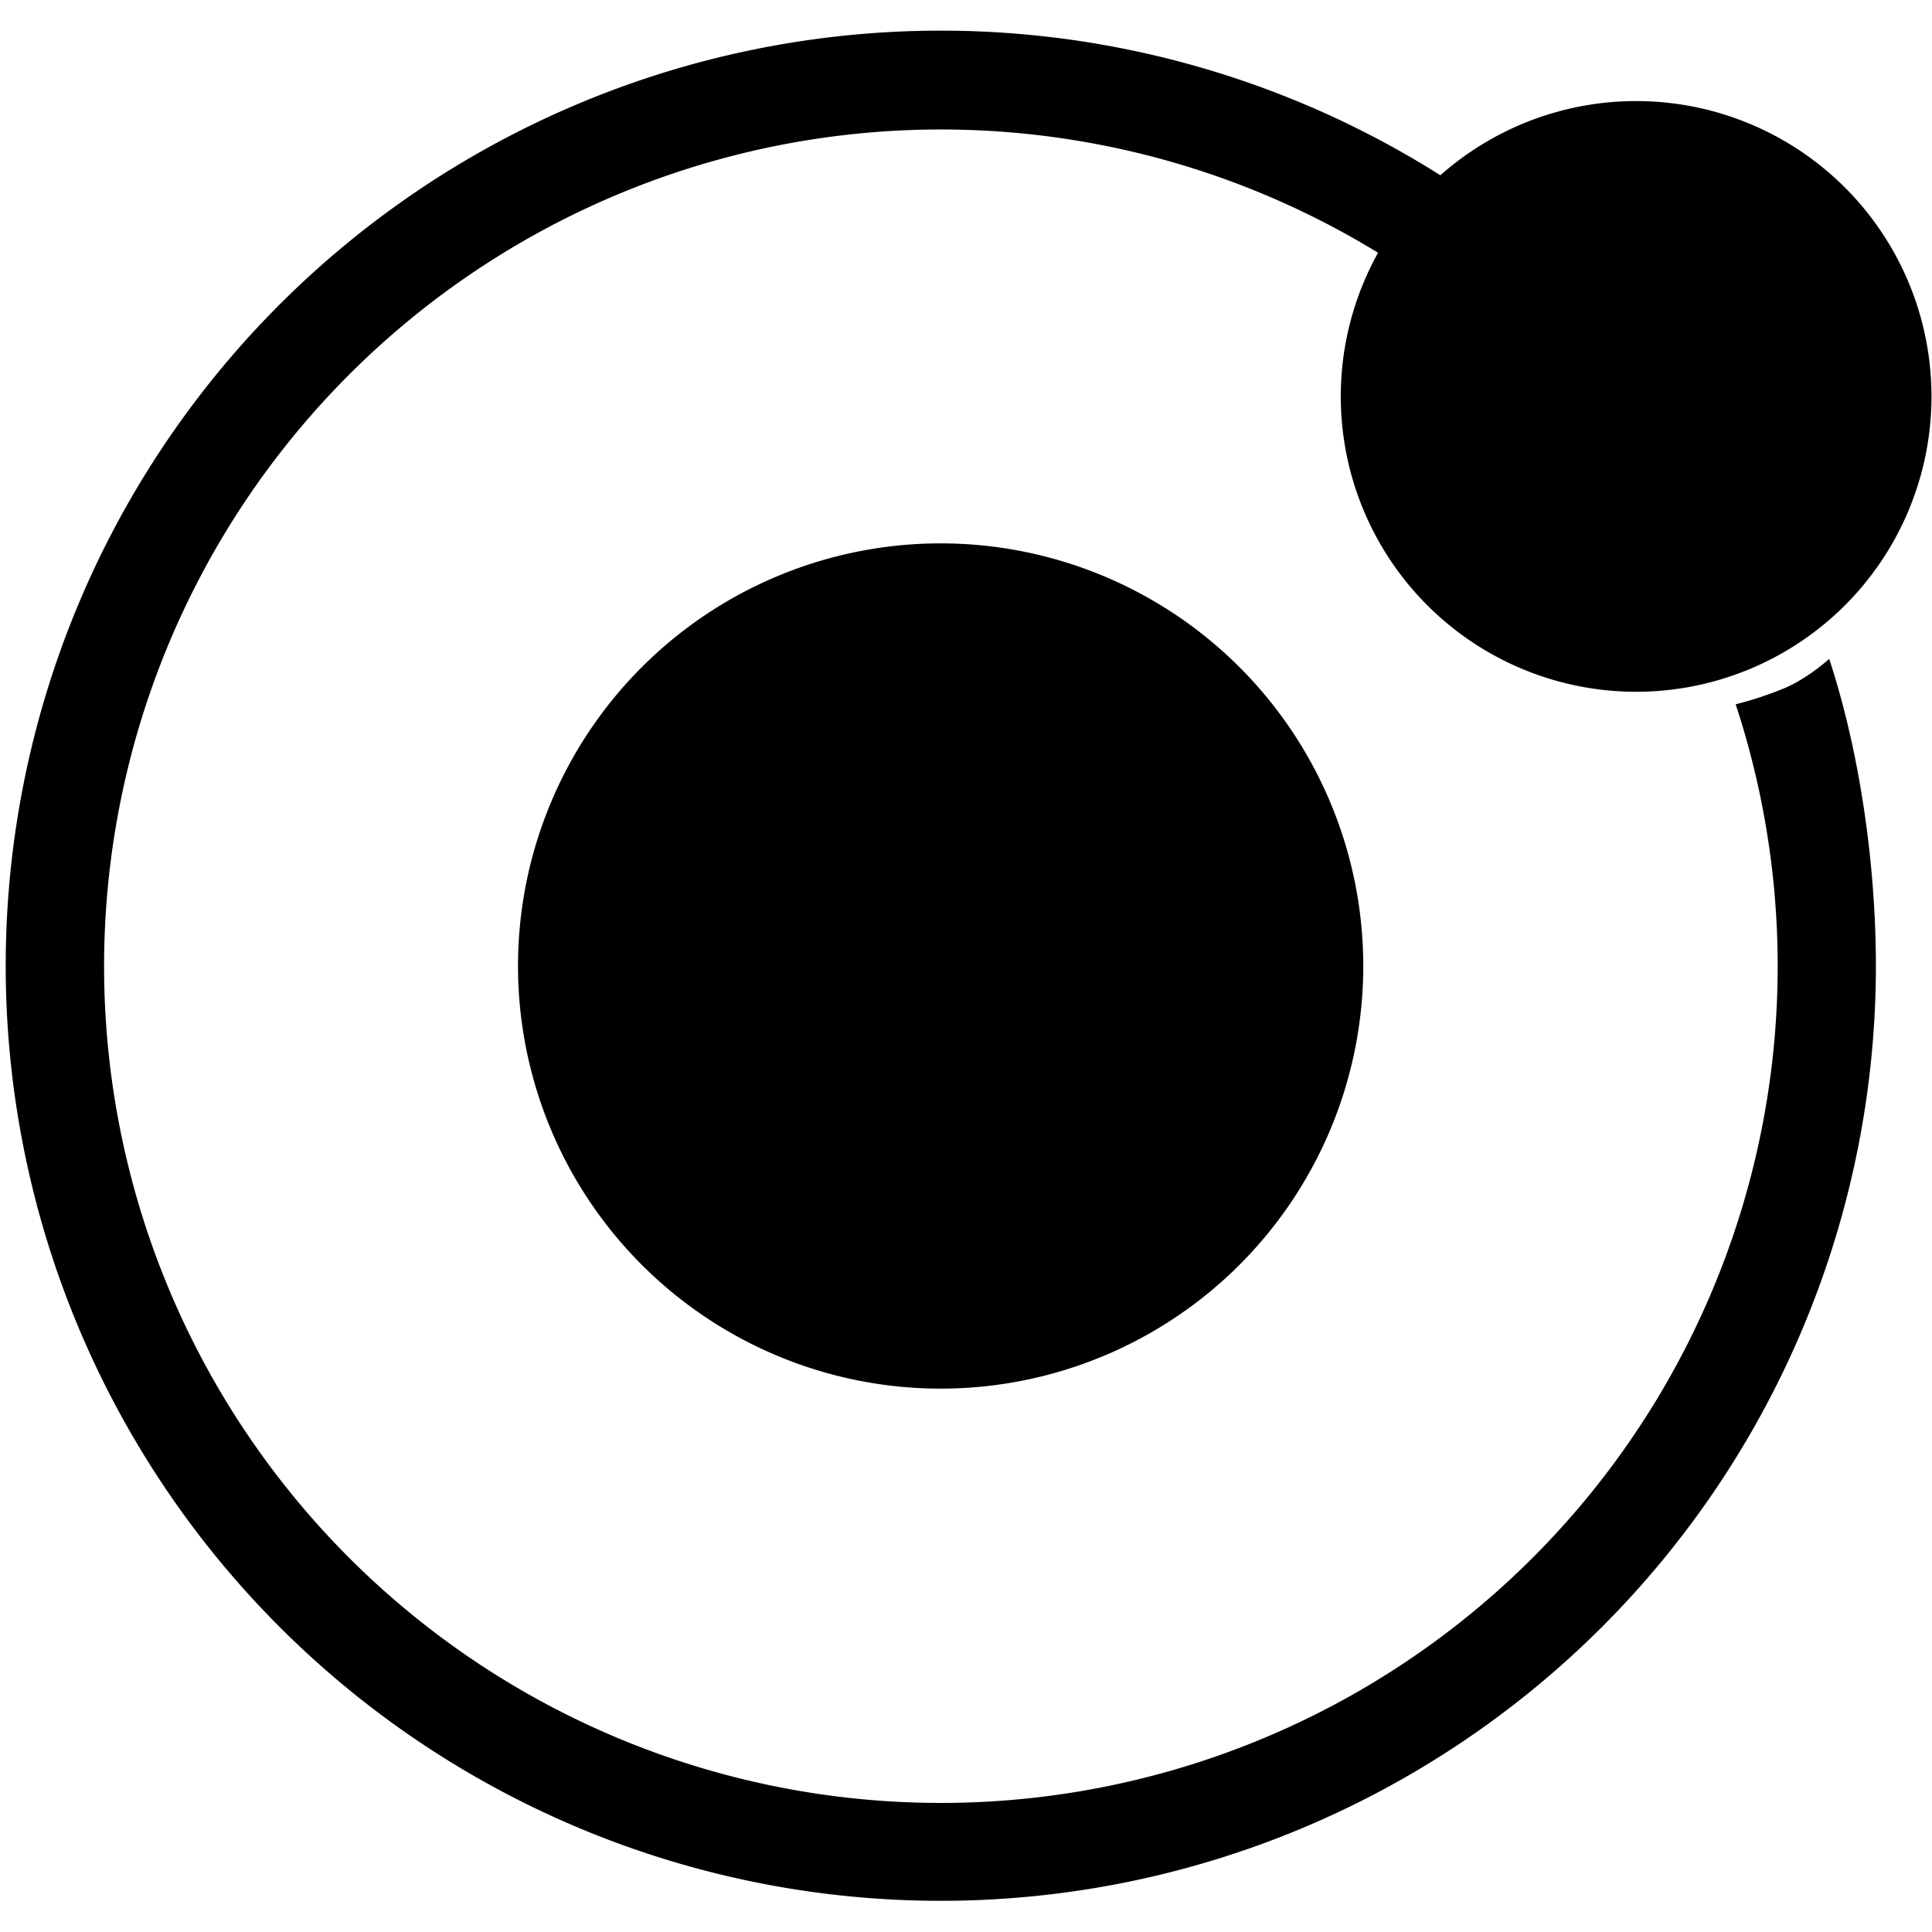 <svg width="24" height="24" viewBox="0 0 24 24" xmlns="http://www.w3.org/2000/svg" fill="currentColor"><path d="M11.685 17.25a5.25 5.25 0 1 0 0-10.5 5.25 5.25 0 0 0 0 10.5ZM20.264 8.593a3.669 3.669 0 1 0 0-7.337 3.669 3.669 0 0 0 0 7.337Z"/><path d="M1.293 12a10.395 10.395 0 0 1 19.624-4.78l1.086-.563a11.616 11.616 0 1 0 1.3 5.343c0-1.268-.203-2.67-.58-3.815 0 0-.26.237-.547.36a4.362 4.362 0 0 1-.615.204A10.395 10.395 0 1 1 1.293 12Z"/></svg>
